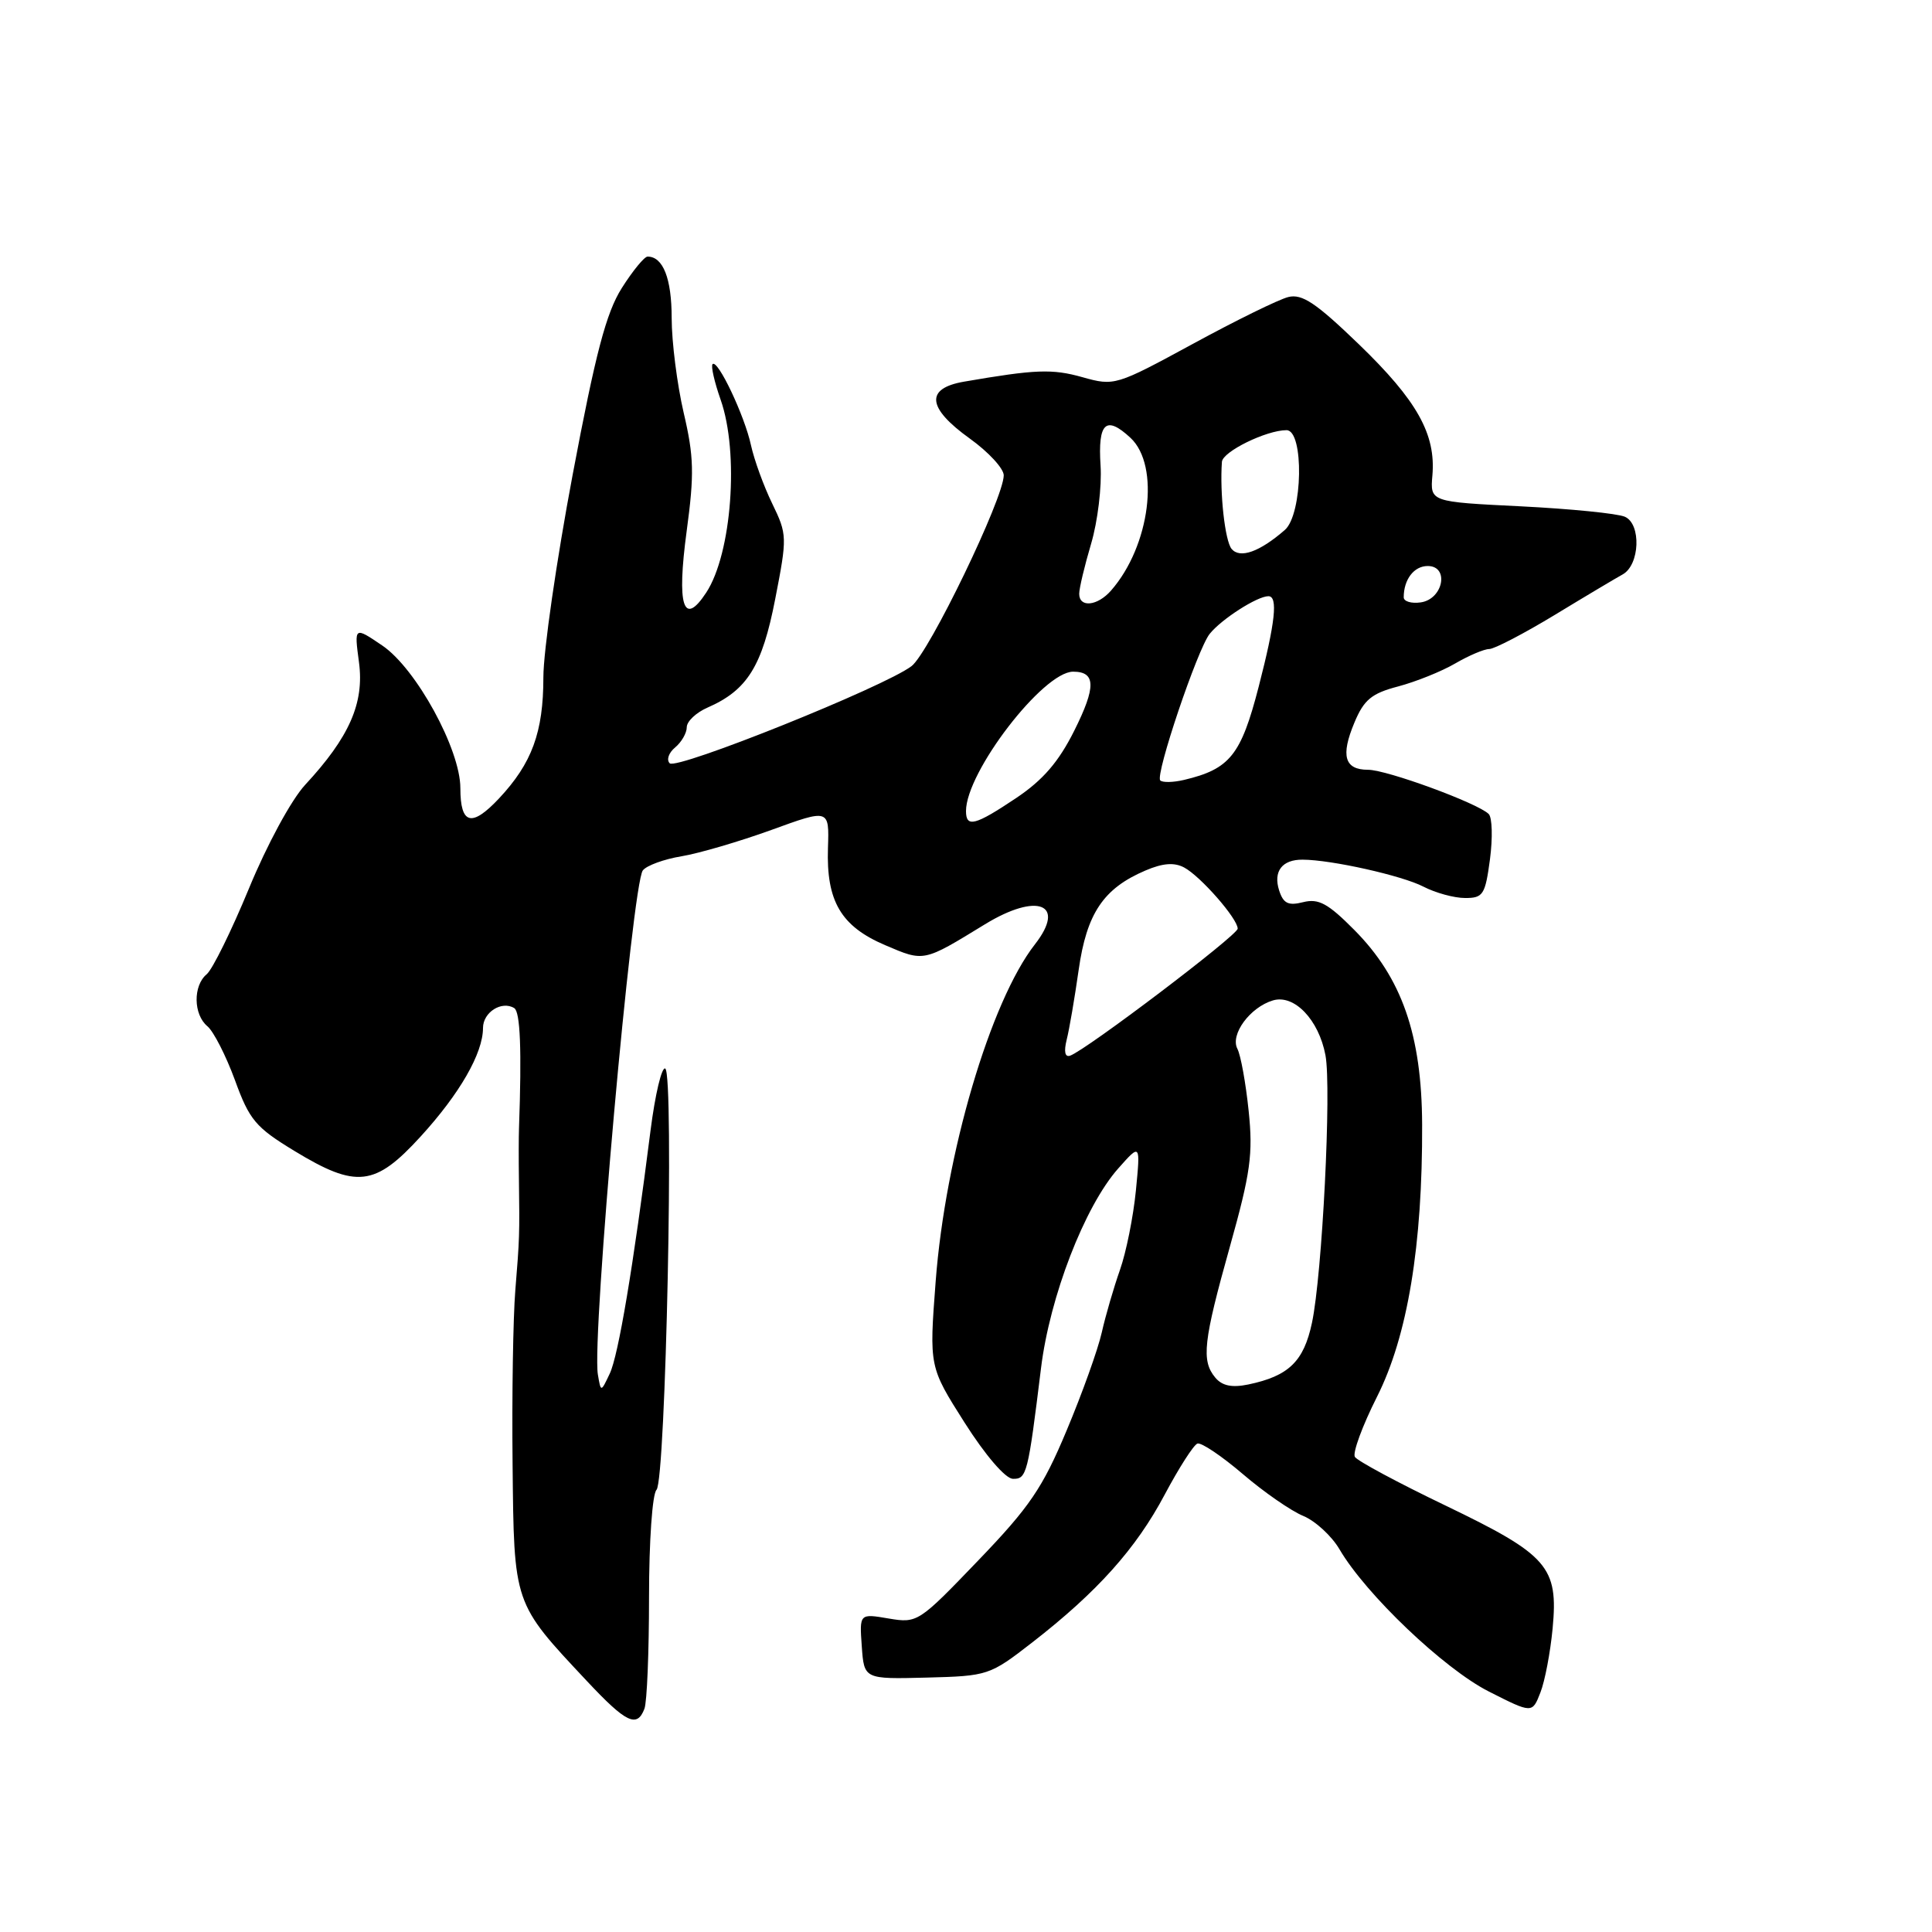 <?xml version="1.0" encoding="UTF-8" standalone="no"?>
<!DOCTYPE svg PUBLIC "-//W3C//DTD SVG 1.1//EN" "http://www.w3.org/Graphics/SVG/1.1/DTD/svg11.dtd" >
<svg xmlns="http://www.w3.org/2000/svg" xmlns:xlink="http://www.w3.org/1999/xlink" version="1.1" viewBox="0 0 256 256">
 <g >
 <path fill="currentColor"
d=" M 85.39 226.42 C 85.73 225.55 86.00 218.89 86.00 211.62 C 86.00 204.20 86.44 197.96 86.99 197.41 C 88.22 196.18 89.34 142.33 88.15 141.59 C 87.69 141.31 86.81 145.00 86.20 149.79 C 83.90 167.93 81.94 179.59 80.80 182.00 C 79.62 184.50 79.62 184.50 79.22 182.12 C 78.40 177.20 83.77 117.10 85.18 115.33 C 85.69 114.68 88.00 113.84 90.31 113.46 C 92.61 113.08 97.96 111.51 102.19 109.98 C 109.88 107.18 109.88 107.18 109.71 112.34 C 109.47 119.41 111.43 122.74 117.29 125.24 C 122.48 127.46 122.32 127.49 130.50 122.48 C 137.46 118.22 141.32 119.76 137.14 125.12 C 131.23 132.68 125.26 152.95 123.98 169.80 C 123.12 181.11 123.12 181.11 127.81 188.50 C 130.56 192.83 133.21 195.91 134.20 195.95 C 136.05 196.00 136.21 195.35 137.94 181.29 C 139.10 171.81 143.72 159.86 148.16 154.84 C 151.12 151.50 151.12 151.50 150.51 157.77 C 150.17 161.22 149.22 165.95 148.40 168.27 C 147.58 170.60 146.49 174.33 145.99 176.56 C 145.49 178.79 143.40 184.63 141.34 189.53 C 138.16 197.14 136.44 199.68 129.61 206.78 C 121.73 214.99 121.56 215.10 117.75 214.46 C 113.88 213.80 113.88 213.80 114.19 218.15 C 114.50 222.50 114.50 222.50 122.78 222.29 C 130.92 222.08 131.15 222.00 136.78 217.63 C 145.38 210.95 150.53 205.21 154.33 198.04 C 156.22 194.49 158.17 191.44 158.67 191.28 C 159.18 191.11 161.88 192.93 164.68 195.32 C 167.47 197.71 171.08 200.21 172.69 200.87 C 174.30 201.54 176.46 203.53 177.49 205.29 C 180.98 211.26 191.35 221.13 197.27 224.13 C 203.03 227.05 203.03 227.05 204.11 224.27 C 204.71 222.75 205.43 218.93 205.73 215.78 C 206.50 207.60 205.14 206.04 191.53 199.49 C 185.26 196.48 179.86 193.58 179.53 193.05 C 179.20 192.52 180.52 188.93 182.46 185.08 C 186.51 177.05 188.50 165.04 188.44 149.00 C 188.39 137.13 185.76 129.57 179.44 123.21 C 175.97 119.71 174.72 119.03 172.68 119.54 C 170.70 120.04 170.05 119.72 169.49 117.98 C 168.69 115.46 169.88 113.89 172.60 113.91 C 176.41 113.92 185.82 116.03 188.62 117.49 C 190.21 118.31 192.68 118.99 194.12 118.99 C 196.52 119.00 196.80 118.57 197.43 113.85 C 197.80 111.02 197.73 108.33 197.26 107.86 C 195.83 106.43 183.76 102.00 181.28 102.00 C 178.15 102.00 177.62 100.15 179.47 95.74 C 180.73 92.72 181.74 91.88 185.25 90.96 C 187.59 90.34 190.99 88.98 192.81 87.92 C 194.63 86.86 196.66 86.00 197.33 86.00 C 198.00 86.00 201.92 83.96 206.03 81.47 C 210.14 78.97 214.18 76.57 215.00 76.12 C 217.29 74.87 217.50 69.43 215.30 68.47 C 214.31 68.04 208.10 67.42 201.50 67.09 C 189.50 66.50 189.50 66.50 189.80 62.99 C 190.27 57.53 187.77 53.07 180.08 45.64 C 174.38 40.14 172.53 38.90 170.70 39.36 C 169.45 39.67 163.76 42.46 158.07 45.56 C 147.87 51.10 147.66 51.17 143.43 49.98 C 139.41 48.85 137.21 48.94 127.75 50.57 C 122.57 51.46 122.83 54.04 128.50 58.11 C 130.97 59.88 133.00 62.08 133.00 62.98 C 133.00 66.01 123.11 86.48 120.79 88.26 C 117.23 90.99 89.66 102.06 88.74 101.14 C 88.28 100.68 88.61 99.74 89.46 99.04 C 90.31 98.33 91.00 97.13 91.00 96.36 C 91.00 95.59 92.24 94.42 93.75 93.76 C 99.01 91.46 100.99 88.30 102.72 79.37 C 104.32 71.16 104.31 70.82 102.32 66.72 C 101.19 64.40 99.93 60.92 99.51 59.00 C 98.67 55.09 95.10 47.56 94.42 48.25 C 94.18 48.49 94.66 50.61 95.49 52.97 C 97.96 59.99 96.97 73.35 93.58 78.52 C 90.55 83.14 89.65 80.28 90.99 70.35 C 92.01 62.81 91.95 60.49 90.59 54.69 C 89.72 50.94 89.00 45.29 89.00 42.14 C 89.00 36.90 87.86 34.00 85.81 34.00 C 85.38 34.00 83.84 35.88 82.39 38.17 C 80.32 41.45 78.92 46.77 75.88 62.90 C 73.75 74.20 72.00 86.28 72.00 89.75 C 72.00 97.02 70.49 101.14 66.11 105.81 C 62.49 109.66 61.00 109.26 61.00 104.43 C 61.00 99.29 55.14 88.58 50.66 85.54 C 46.93 83.01 46.93 83.01 47.57 87.78 C 48.28 93.16 46.30 97.67 40.43 104.00 C 38.60 105.98 35.37 111.94 32.99 117.72 C 30.67 123.34 28.15 128.46 27.39 129.09 C 25.56 130.61 25.62 134.44 27.49 135.99 C 28.30 136.67 29.94 139.88 31.13 143.12 C 33.05 148.41 33.87 149.38 39.02 152.51 C 47.23 157.50 49.69 157.22 55.74 150.59 C 60.92 144.92 64.00 139.56 64.00 136.21 C 64.00 134.13 66.48 132.56 68.14 133.58 C 68.94 134.08 69.14 139.10 68.77 149.50 C 68.73 150.60 68.72 153.64 68.76 156.25 C 68.86 163.68 68.84 164.11 68.28 171.00 C 67.99 174.57 67.82 184.93 67.92 194.00 C 68.11 212.67 67.99 212.32 77.77 222.75 C 82.97 228.30 84.41 228.99 85.39 226.42 Z  M 161.03 182.54 C 159.16 180.29 159.44 177.77 162.97 165.17 C 165.71 155.39 166.05 152.92 165.45 147.17 C 165.07 143.50 164.40 139.81 163.96 138.97 C 162.98 137.08 165.63 133.47 168.67 132.56 C 171.49 131.72 174.74 135.11 175.63 139.82 C 176.45 144.20 175.20 168.93 173.84 175.29 C 172.75 180.41 170.76 182.33 165.41 183.45 C 163.23 183.90 161.94 183.63 161.03 182.54 Z  M 141.34 137.77 C 141.69 136.40 142.40 132.23 142.93 128.51 C 143.99 121.03 146.21 117.72 151.77 115.35 C 154.08 114.36 155.60 114.25 156.91 114.95 C 159.08 116.11 164.00 121.73 164.00 123.05 C 164.00 123.92 143.95 139.12 141.80 139.88 C 141.11 140.12 140.95 139.35 141.34 137.77 Z  M 128.00 107.47 C 128.00 102.30 138.21 89.02 142.19 89.00 C 145.21 89.00 145.25 91.01 142.35 96.81 C 140.27 100.97 138.19 103.37 134.64 105.75 C 129.20 109.39 128.00 109.70 128.00 107.47 Z  M 153.74 103.41 C 153.04 102.71 158.67 86.01 160.29 83.99 C 161.85 82.04 166.59 79.00 168.07 79.00 C 169.36 79.00 168.99 82.44 166.78 91.00 C 164.44 100.06 162.97 101.90 156.90 103.34 C 155.47 103.68 154.05 103.71 153.74 103.41 Z  M 143.00 78.68 C 143.00 77.96 143.71 74.97 144.58 72.04 C 145.45 69.11 146.01 64.45 145.83 61.69 C 145.46 56.00 146.54 54.99 149.80 58.02 C 153.75 61.71 152.40 72.34 147.22 78.25 C 145.42 80.31 143.00 80.56 143.00 78.68 Z  M 186.00 79.15 C 186.00 76.78 187.36 75.00 189.18 75.00 C 192.08 75.00 191.24 79.40 188.25 79.82 C 187.01 80.00 186.00 79.69 186.00 79.15 Z  M 163.19 72.73 C 162.32 71.67 161.61 65.34 161.91 61.20 C 162.00 59.84 167.80 57.00 170.47 57.00 C 172.81 57.00 172.63 68.14 170.25 70.22 C 166.91 73.13 164.30 74.06 163.19 72.73 Z "/>
</g>
</svg>